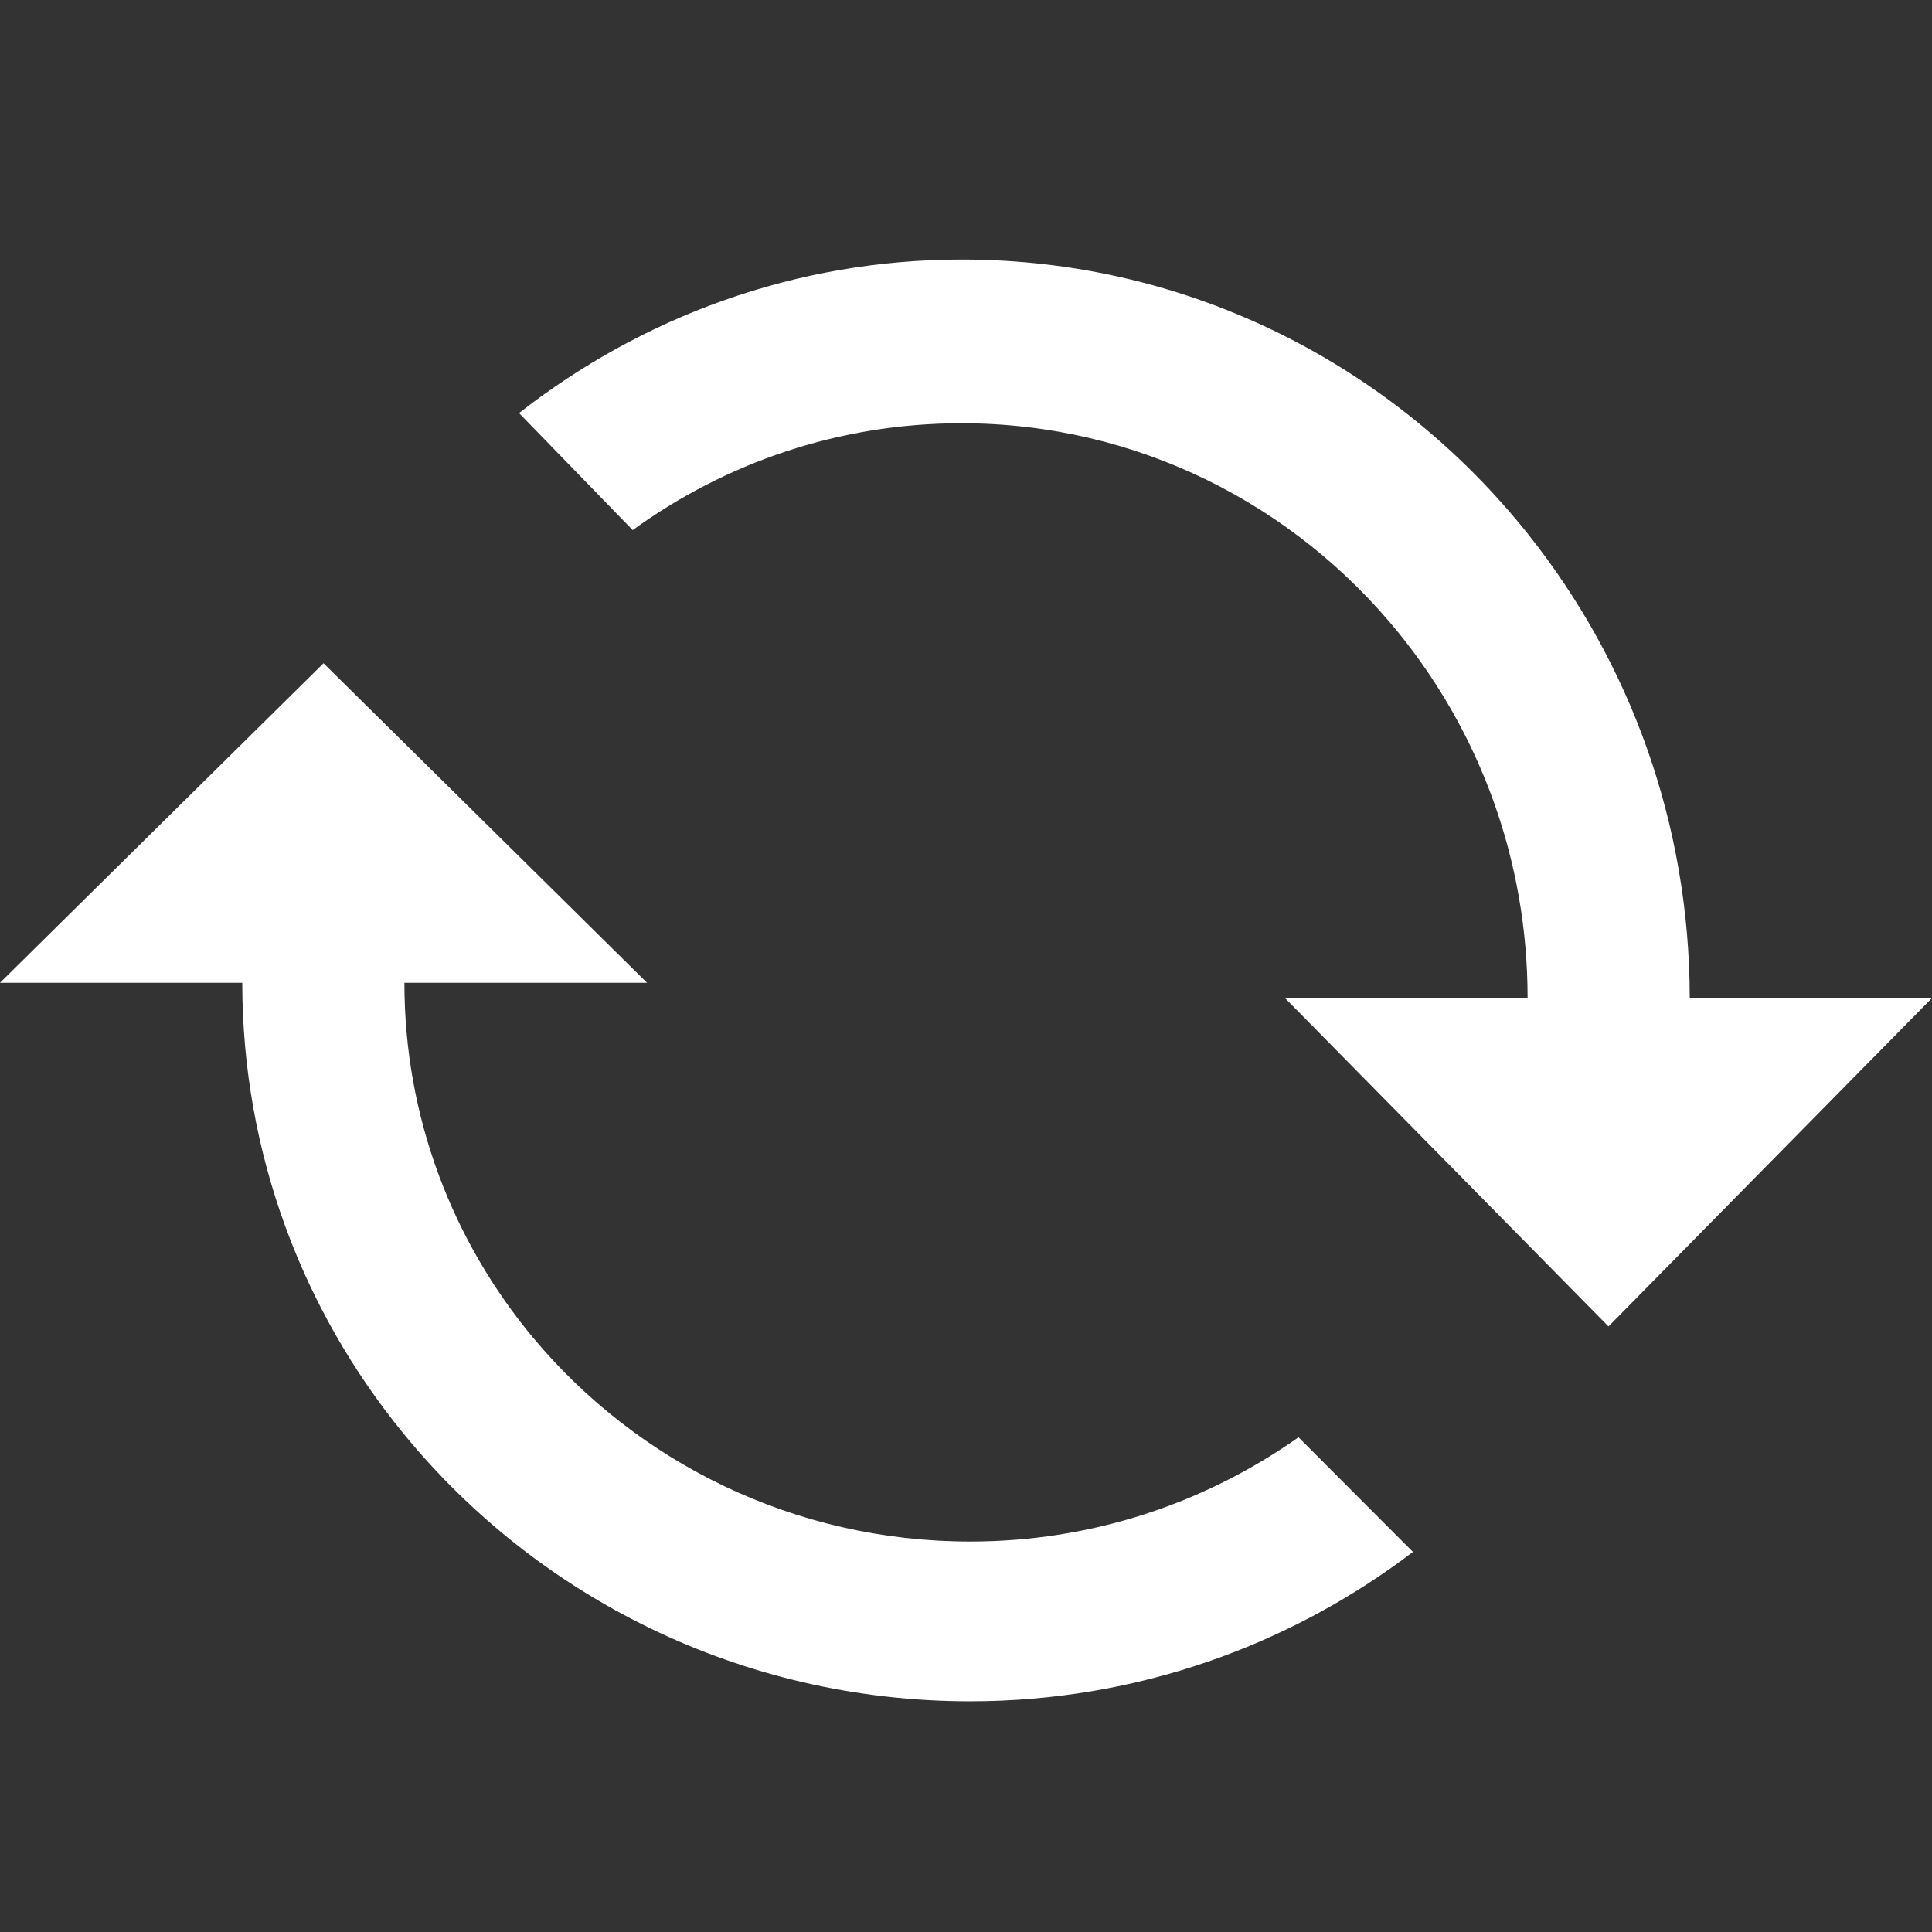 <svg width="66" height="66" viewBox="0 0 66 66" fill="none" xmlns="http://www.w3.org/2000/svg">
<rect x="0" y="0" width="66" height="66" fill="#333333" stroke="none"/>
<path fill-rule="evenodd" clip-rule="evenodd" d="M52.226 18.278C55.662 22.605 57.72 28.105 57.724 34.094H66L55.334 44.922L54.948 45.313L50.897 41.2L43.897 34.094H52.185C52.185 29.358 50.532 25.014 47.781 21.622C44.234 17.248 38.859 14.459 32.845 14.459C28.658 14.459 24.781 15.811 21.614 18.109L17.731 14.111C21.931 10.829 27.166 8.866 32.858 8.866C40.685 8.866 47.668 12.538 52.226 18.278ZM33.142 52.661C37.328 52.661 41.182 51.338 44.359 49.1L44.386 49.126L48.269 53.016C44.069 56.209 38.834 58.119 33.142 58.119C25.315 58.119 18.333 54.546 13.774 48.961C10.338 44.752 8.28 39.4 8.276 33.573H0L10.667 23.038L11.052 22.657L15.104 26.659L22.104 33.573H13.815C13.815 38.181 15.468 42.408 18.22 45.708C21.767 49.954 27.135 52.661 33.142 52.661Z" fill="white"/>
</svg>
